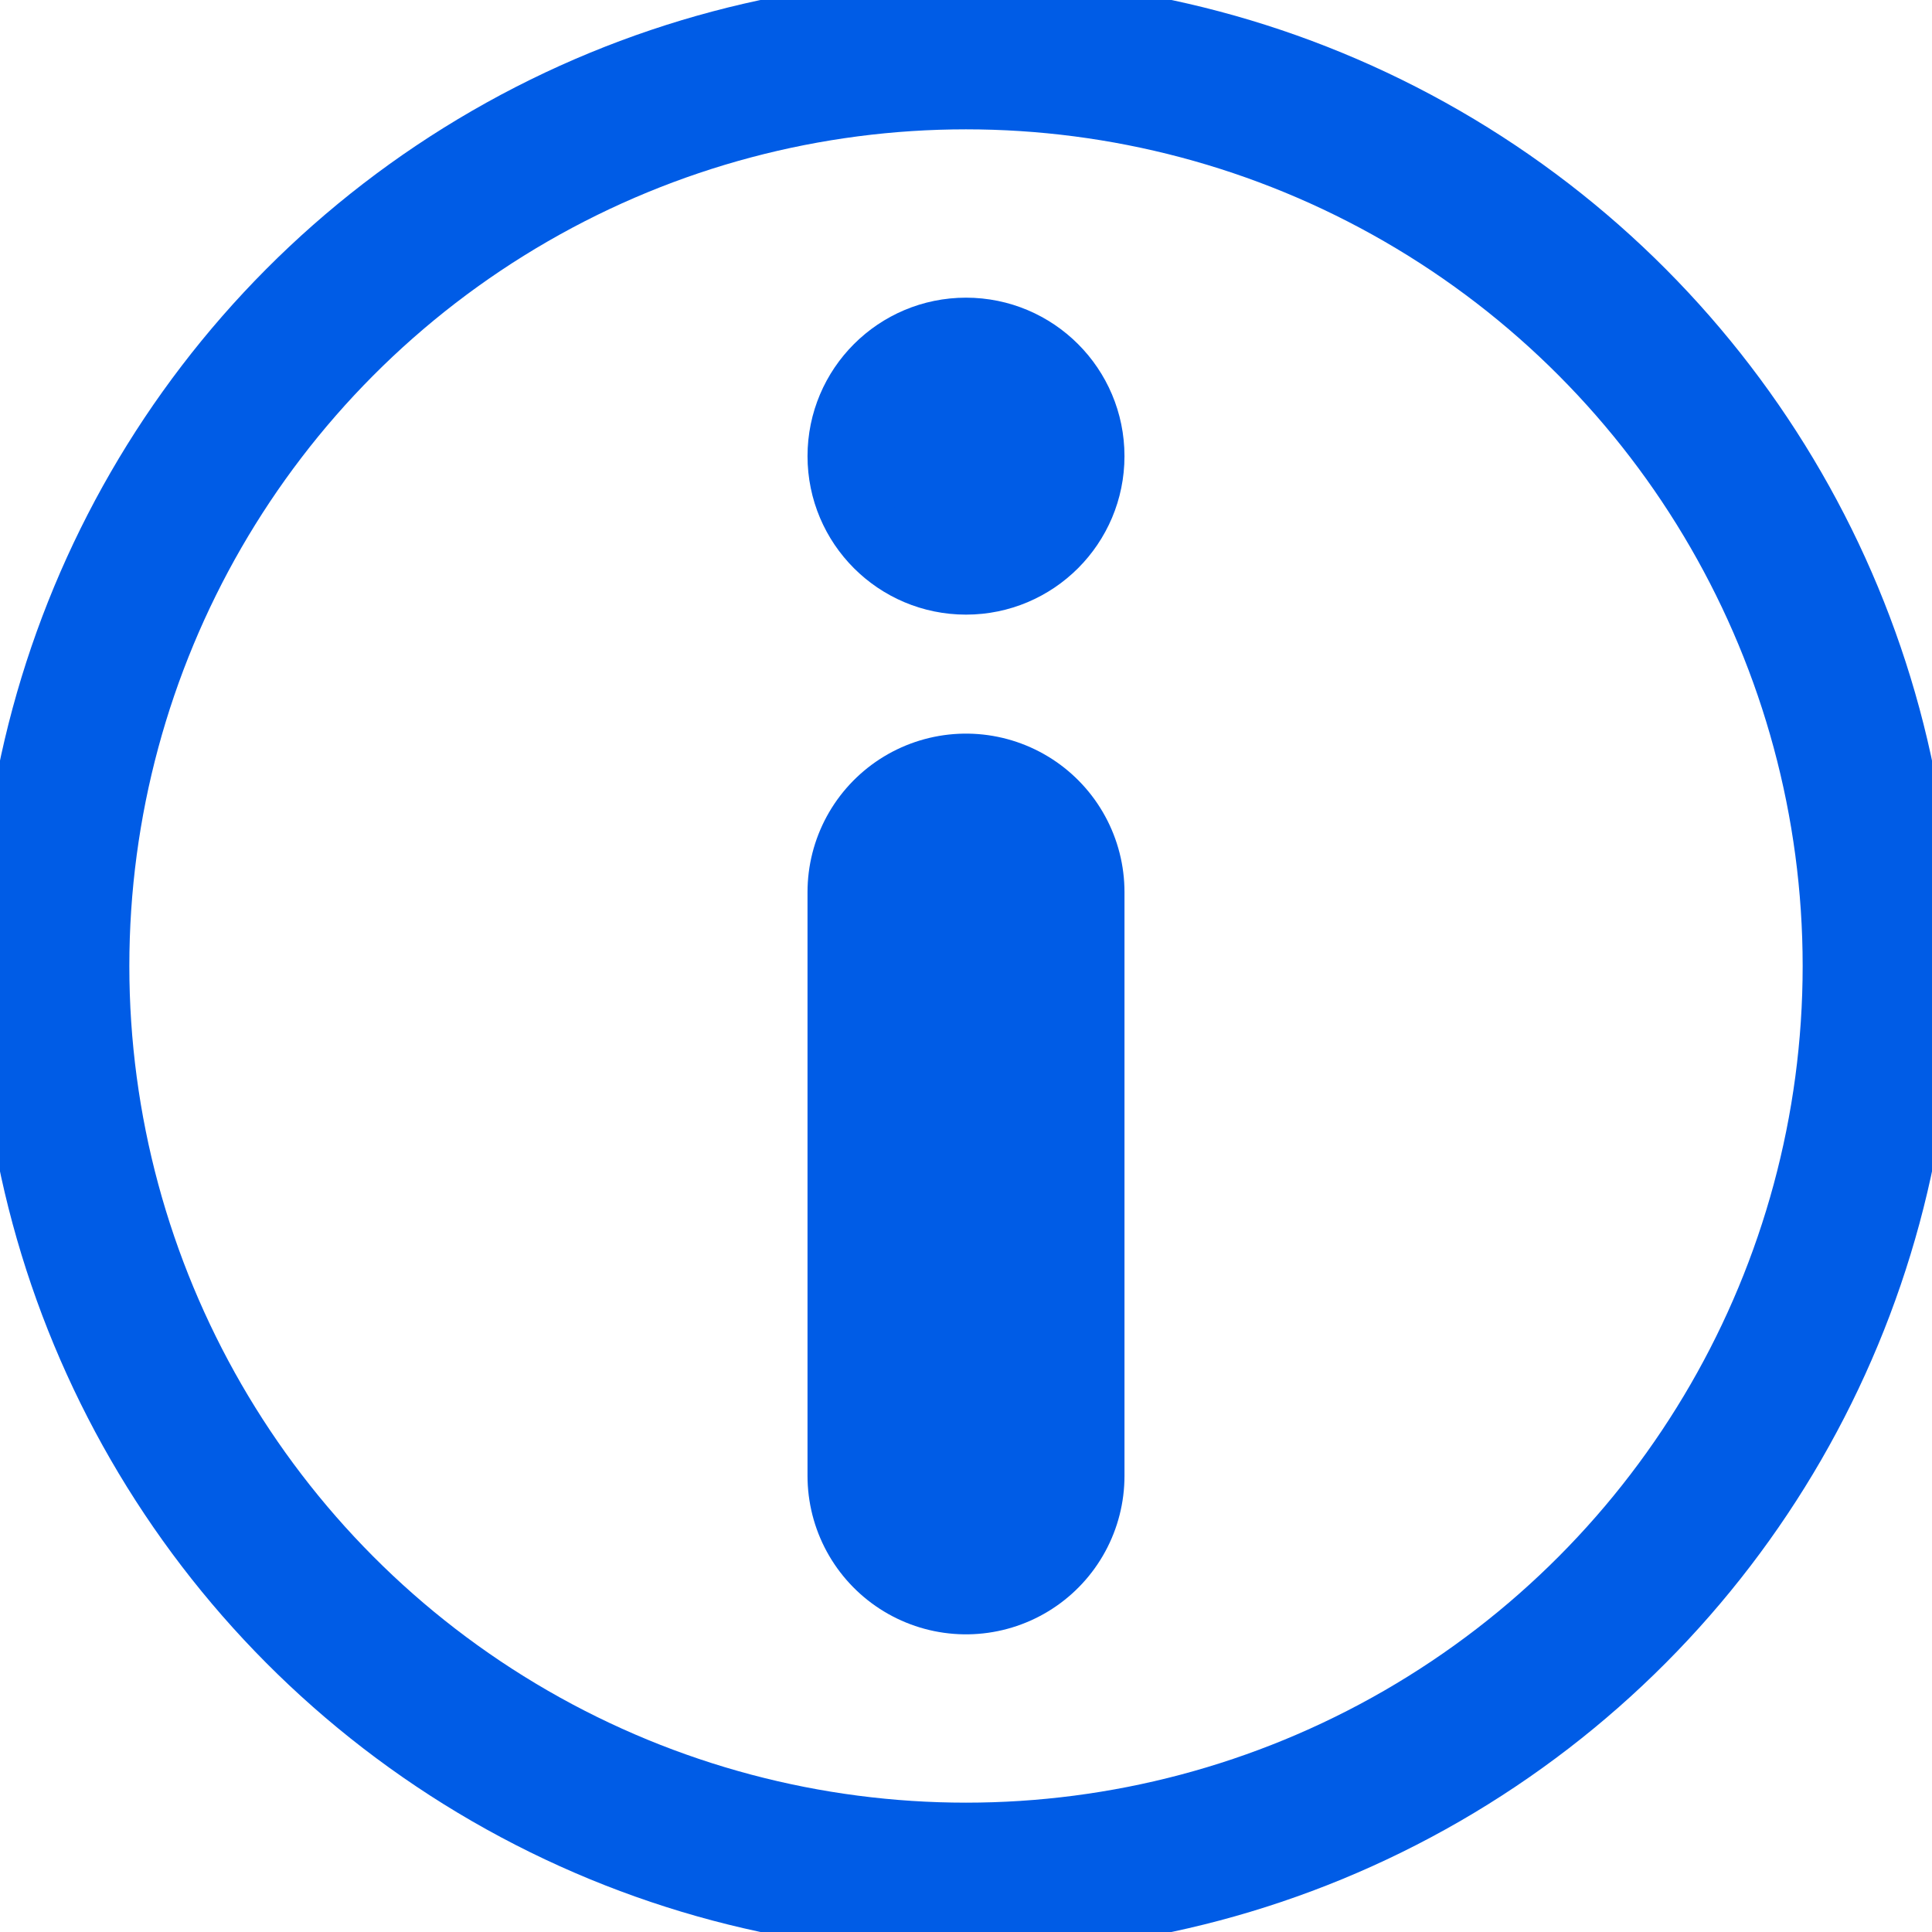 <?xml version="1.0" encoding="UTF-8" standalone="no"?>
<svg
   enable-background="new 0 0 128 128"
   height="128px"
   id="Layer_1"
   version="1.1"
   viewBox="0 0 128 128"
   width="128px"
   xml:space="preserve"
   sodipodi:docname="info.svg"
   inkscape:version="1.1 (c68e22c387, 2021-05-23)"
   xmlns:inkscape="http://www.inkscape.org/namespaces/inkscape"
   xmlns:sodipodi="http://sodipodi.sourceforge.net/DTD/sodipodi-0.dtd"
   xmlns="http://www.w3.org/2000/svg"
   xmlns:svg="http://www.w3.org/2000/svg"
   xmlns:rdf="http://www.w3.org/1999/02/22-rdf-syntax-ns#"
   xmlns:cc="http://creativecommons.org/ns#"
   xmlns:dc="http://purl.org/dc/elements/1.1/"><defs
     id="defs17"><inkscape:path-effect
       effect="spiro"
       id="path-effect843"
       is_visible="true"
       lpeversion="1" /></defs><sodipodi:namedview
     pagecolor="#ffffff"
     bordercolor="#666666"
     borderopacity="1"
     objecttolerance="10"
     gridtolerance="10"
     guidetolerance="10"
     inkscape:pageopacity="0"
     inkscape:pageshadow="2"
     inkscape:window-width="1920"
     inkscape:window-height="1137"
     id="namedview15"
     showgrid="false"
     inkscape:zoom="3.3007813"
     inkscape:cx="21.964497"
     inkscape:cy="70.437869"
     inkscape:window-x="-8"
     inkscape:window-y="-8"
     inkscape:window-maximized="1"
     inkscape:current-layer="Layer_1"
     inkscape:document-rotation="0"
     inkscape:pagecheckerboard="0" /><circle
     style="fill:none;fill-opacity:1;fill-rule:evenodd;stroke:#005ce6;stroke-width:10;stroke-linecap:round;stroke-linejoin:round;stroke-miterlimit:4;stroke-dasharray:none;stroke-opacity:1"
     id="path846"
     cx="64"
     cy="64"
     r="60.431" /><circle
     style="fill:#005ce6;fill-opacity:1;fill-rule:evenodd;stroke:#005ce6;stroke-width:4.681;stroke-linecap:round;stroke-linejoin:round;stroke-opacity:1"
     id="path839"
     cx="64"
     cy="30.221"
     r="8.159" /><path
     style="fill:none;fill-opacity:1;stroke:#005ce6;stroke-width:21;stroke-linecap:round;stroke-linejoin:miter;stroke-miterlimit:4;stroke-dasharray:none;stroke-opacity:1"
     d="M 64,59.104 V 97.779"
     id="path841"
     inkscape:path-effect="#path-effect843"
     inkscape:original-d="M 64,59.10428 V 97.779389" /></svg>
